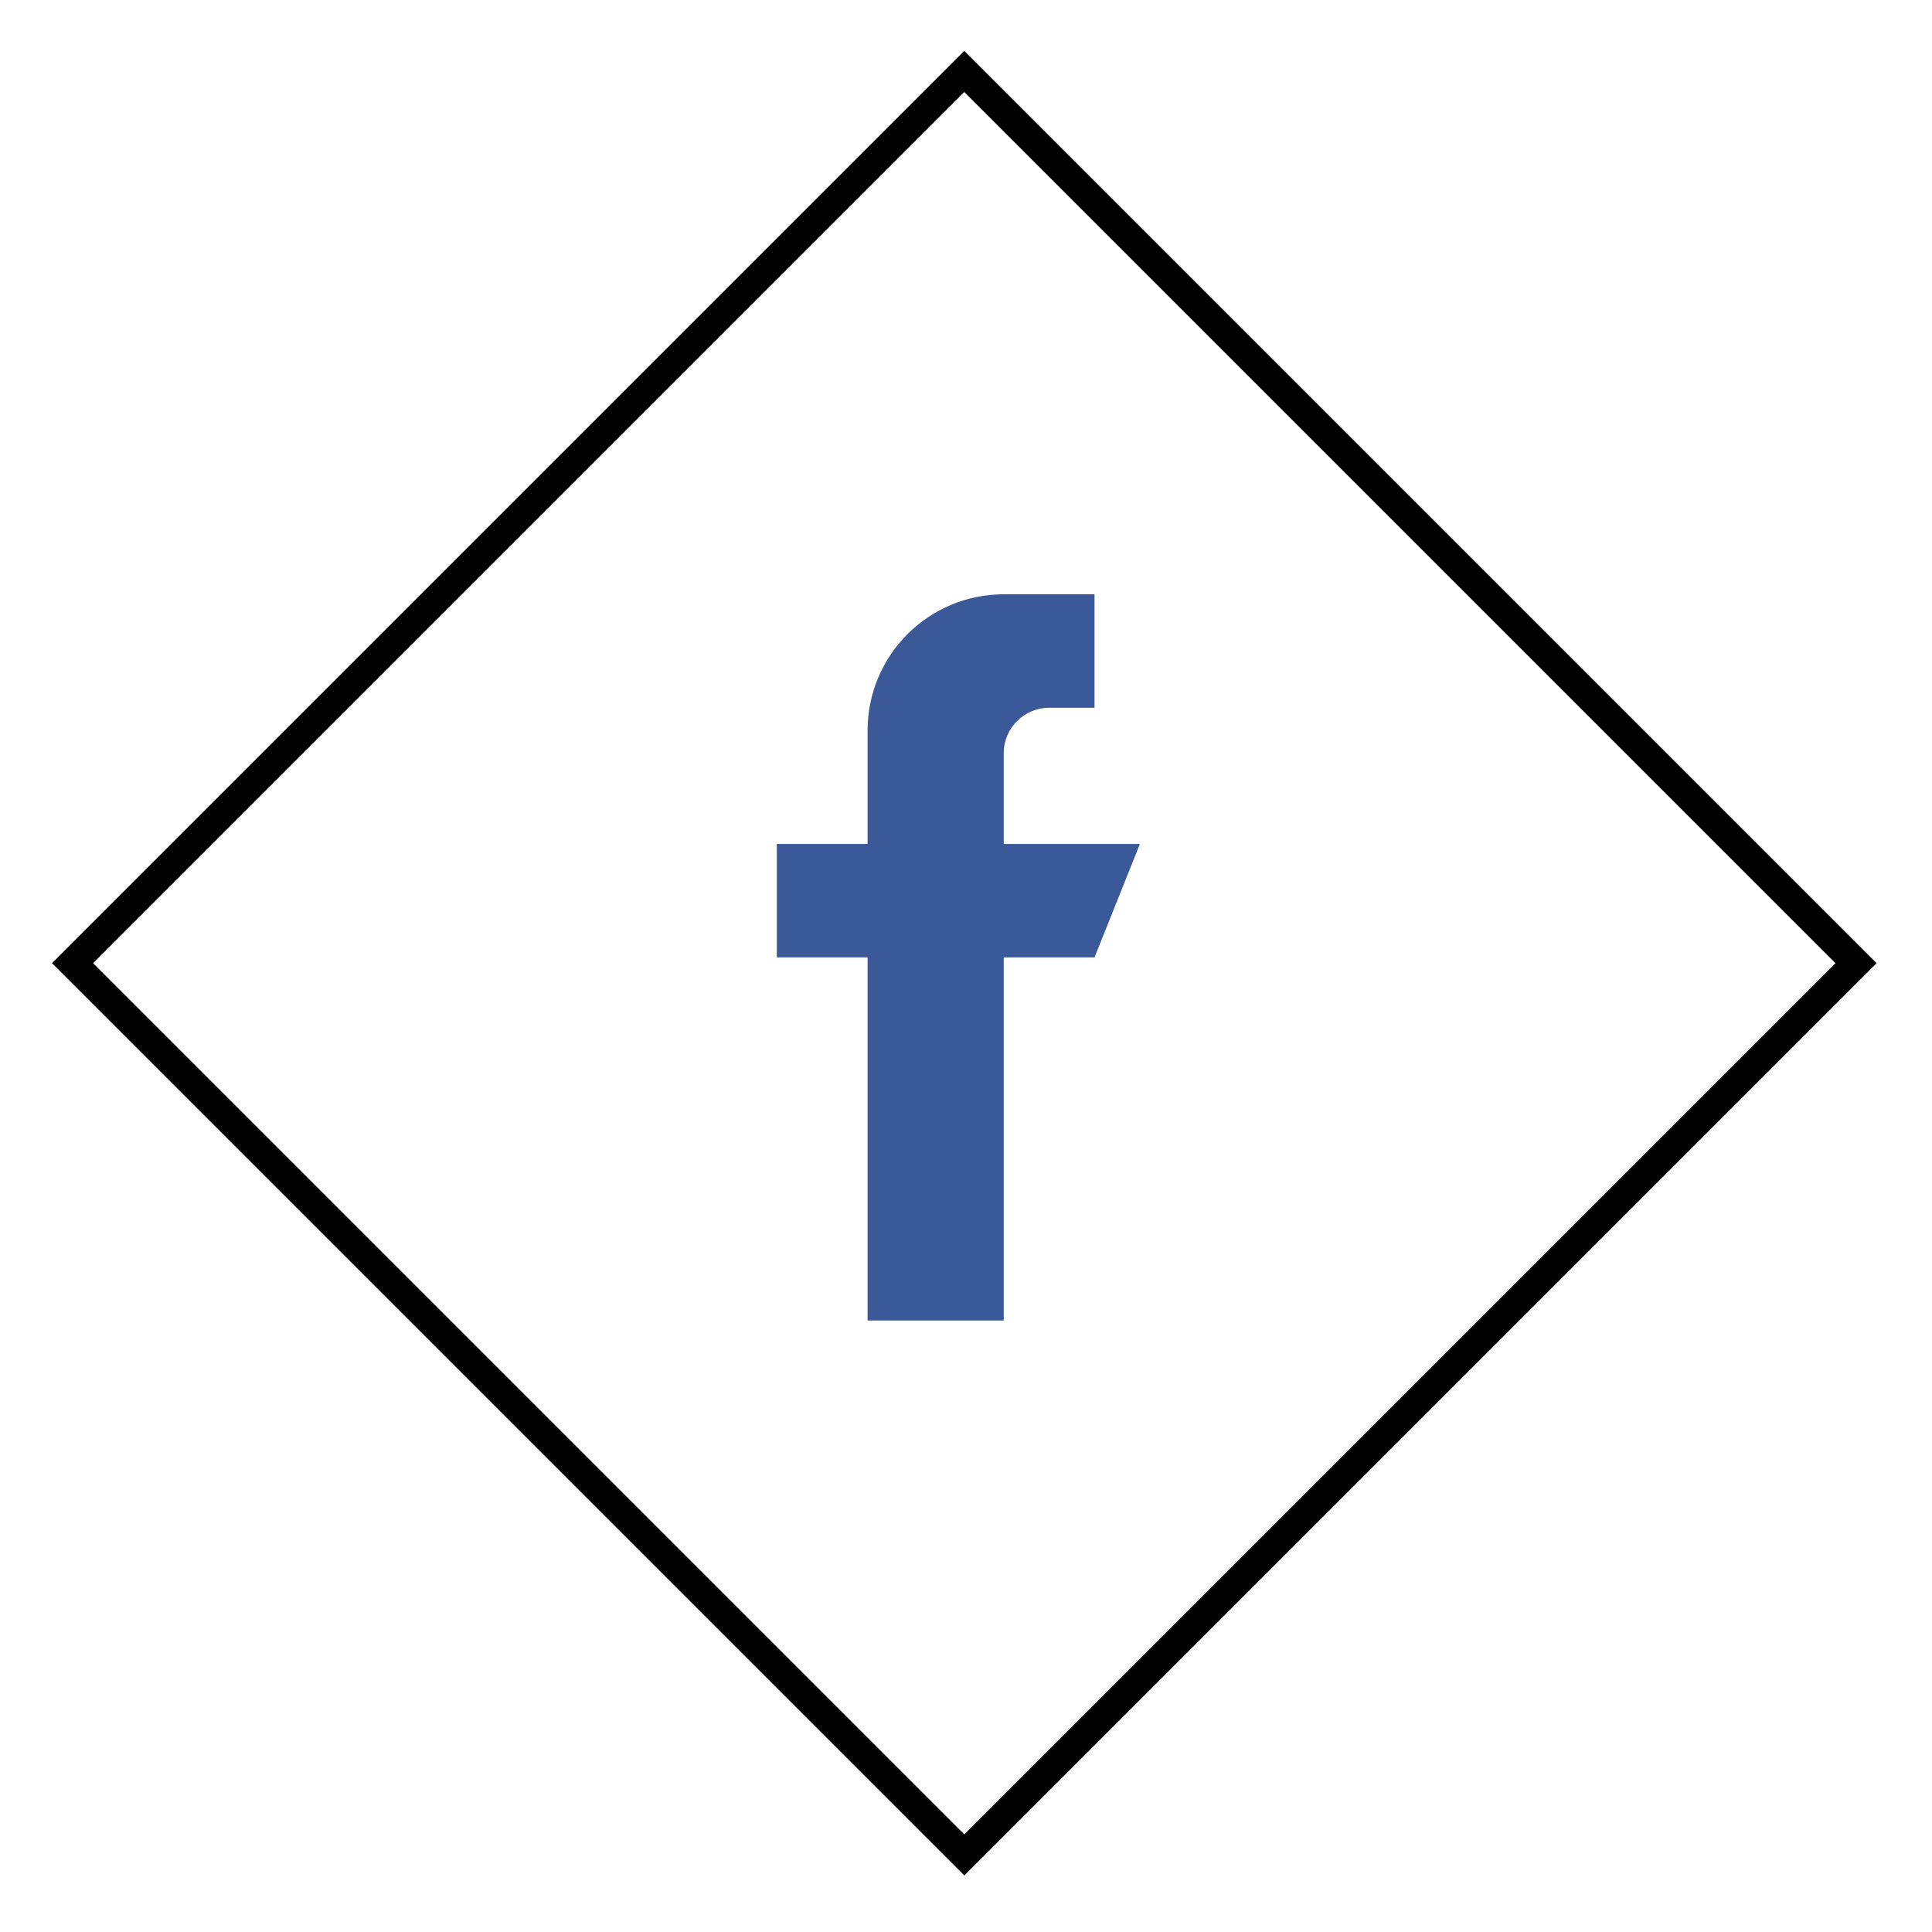 <svg width="133" height="133" viewBox="0 0 133 133" fill="none" xmlns="http://www.w3.org/2000/svg">
<g filter="url(#filter0_d)">
<g clip-path="url(#clip0)">
<path d="M69.098 58.097V51.848C69.098 50.123 70.498 48.723 72.223 48.723H75.347V40.911H69.098C63.921 40.911 59.725 45.108 59.725 50.285V58.097H53.476V65.909H59.725V90.906H69.098V65.909H75.347L78.472 58.097H69.098Z" fill="#3b5998"/>
</g>
<rect y="1.414" width="86.826" height="86.826" transform="matrix(0.707 0.707 -0.707 0.707 67.383 3.92)" stroke="black" stroke-width="2"/>
</g>
<defs>
<filter id="filter0_d" x="0.579" y="0.506" width="131.609" height="131.63" filterUnits="userSpaceOnUse" color-interpolation-filters="sRGB">
<feFlood flood-opacity="0" result="BackgroundImageFix"/>
<feColorMatrix in="SourceAlpha" type="matrix" values="0 0 0 0 0 0 0 0 0 0 0 0 0 0 0 0 0 0 127 0"/>
<feOffset/>
<feGaussianBlur stdDeviation="1.5"/>
<feColorMatrix type="matrix" values="0 0 0 0 0 0 0 0 0 0 0 0 0 0 0 0 0 0 0.25 0"/>
<feBlend mode="normal" in2="BackgroundImageFix" result="effect1_dropShadow"/>
<feBlend mode="normal" in="SourceGraphic" in2="effect1_dropShadow" result="shape"/>
</filter>
<clipPath id="clip0">
<rect x="40.978" y="40.911" width="49.991" height="49.995" fill="white"/>
</clipPath>
</defs>
</svg>
